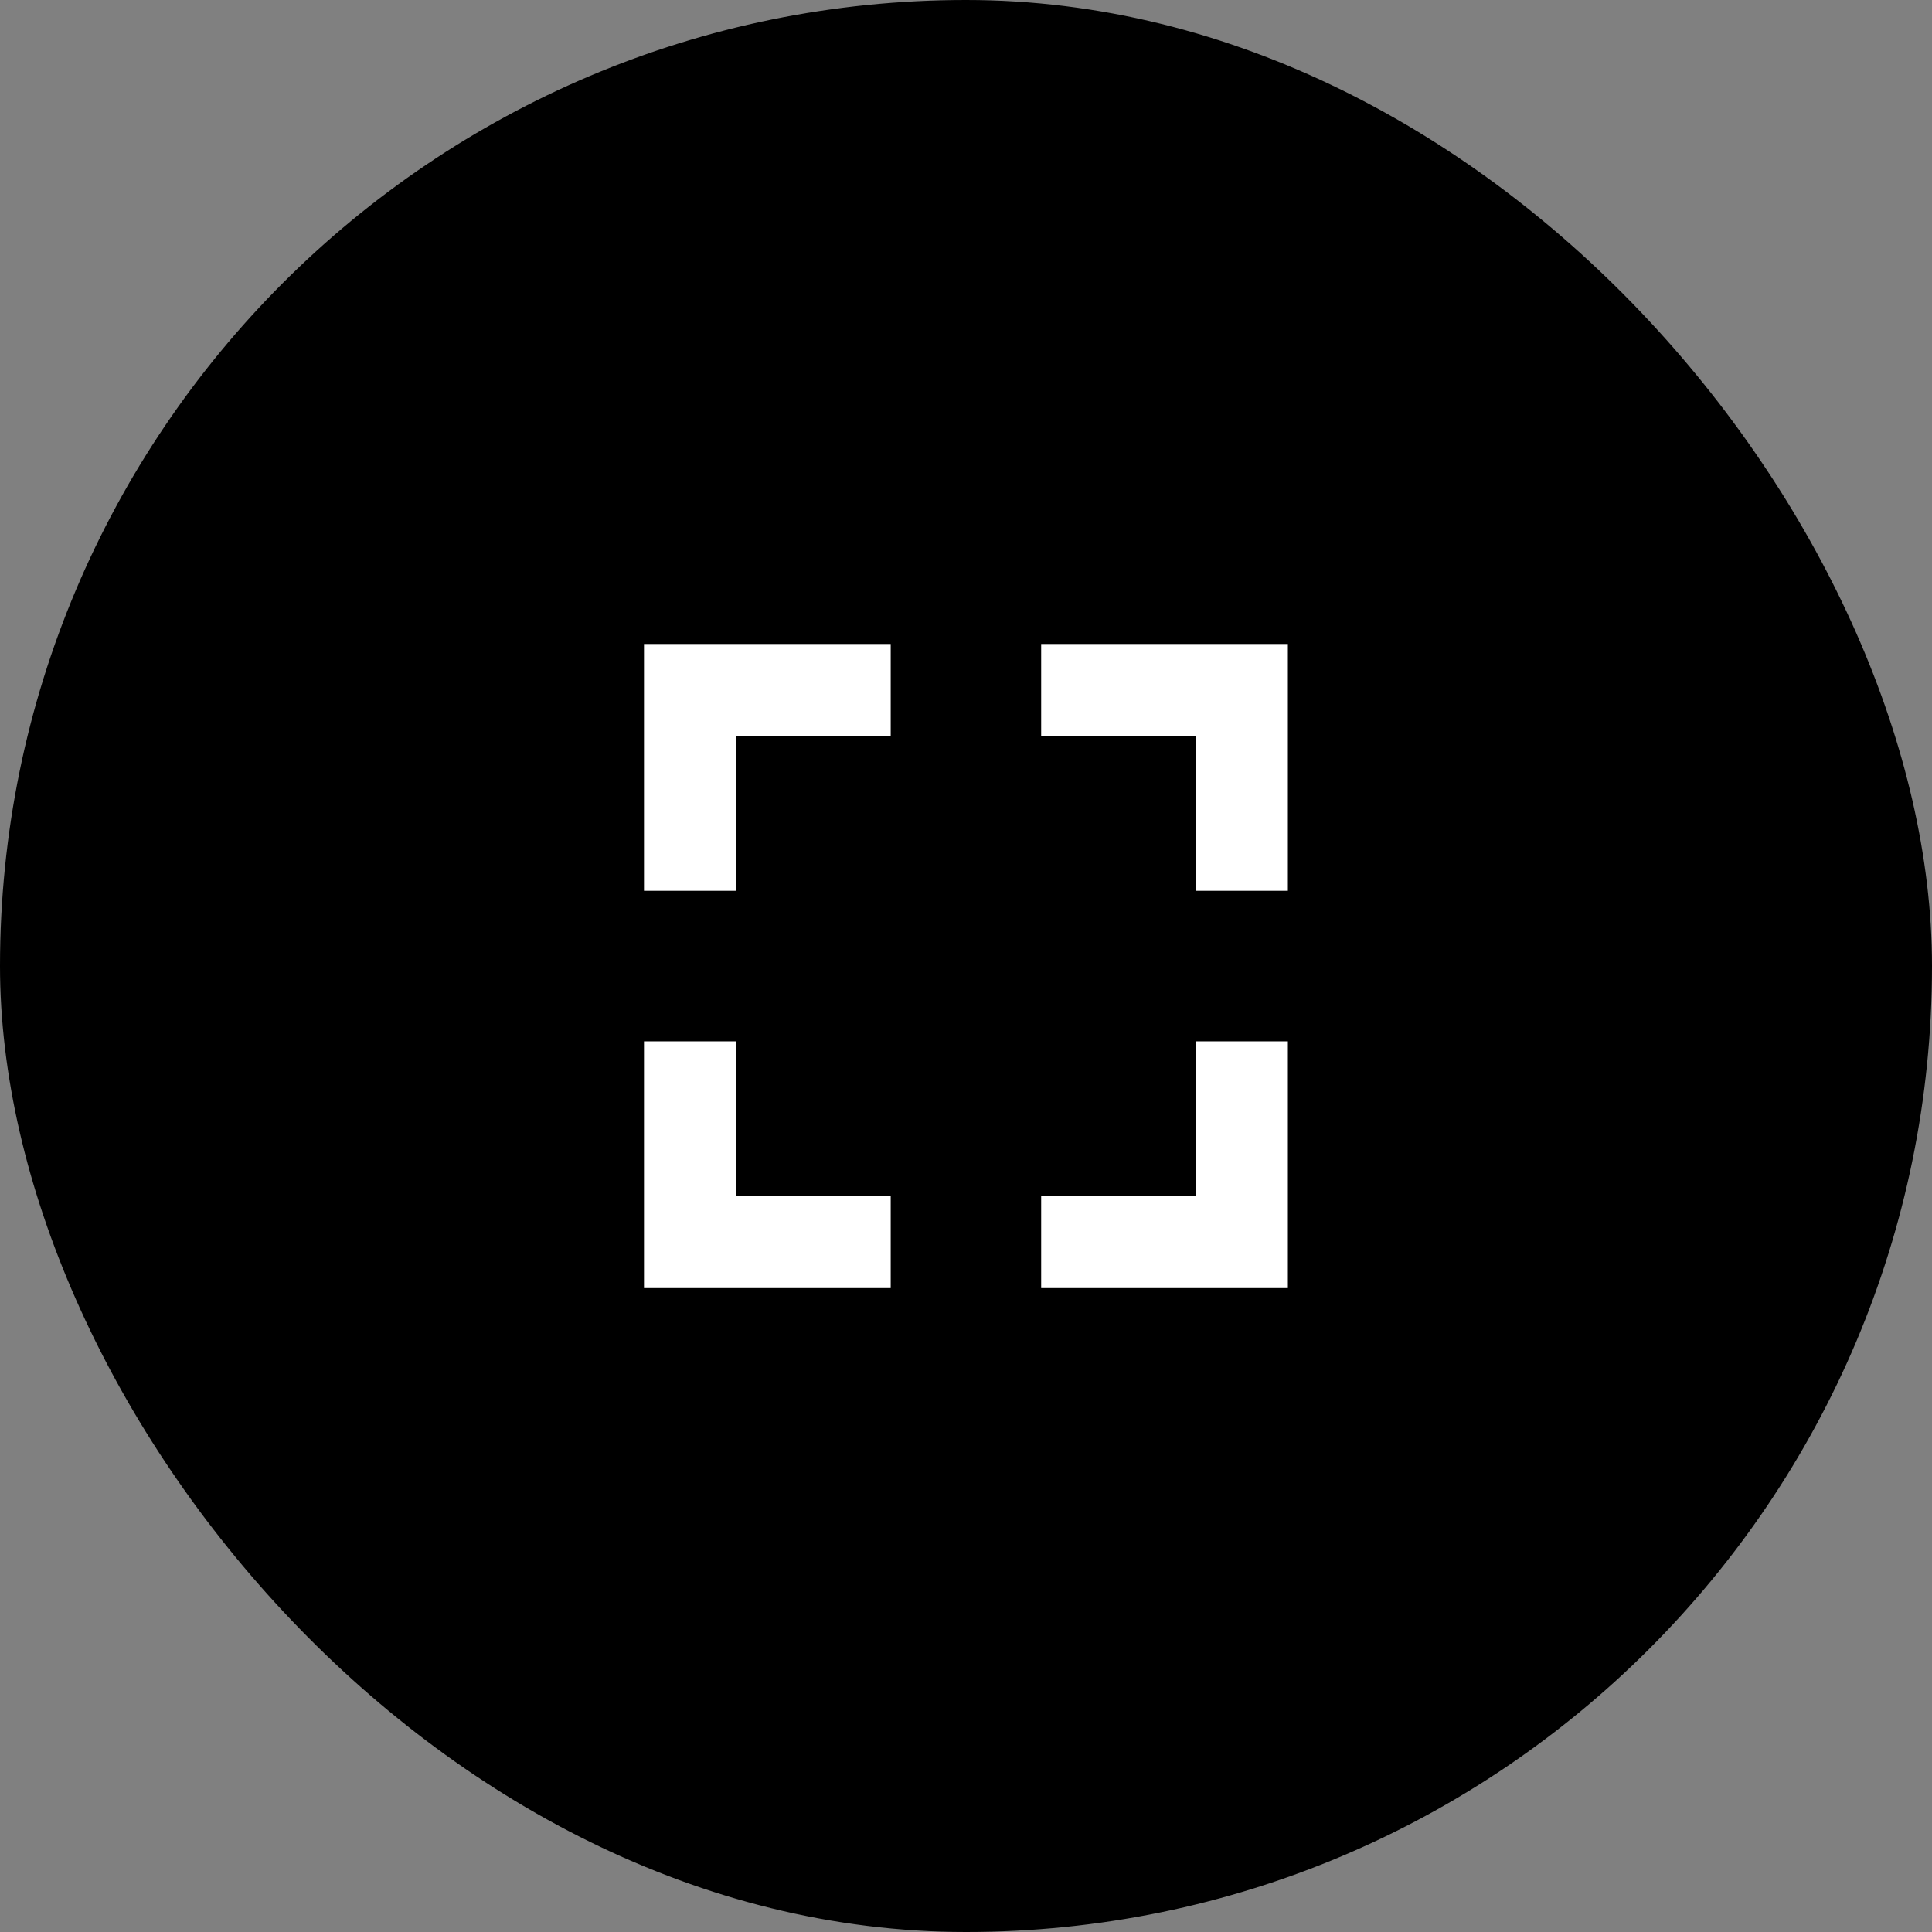 <svg width="42" height="42" viewBox="0 0 42 42" fill="none" xmlns="http://www.w3.org/2000/svg">
<rect x="0" y="0" width="42" height="42" fill="#808080" stroke="none"/>
<rect width="42" height="42" rx="21" fill="black"/>
<path fill-rule="evenodd" clip-rule="evenodd" d="M15 14H14V15V19.365H16V16H19.363V14H15ZM15 28.002H14V27.002V22.638H16V26.002H19.363V28.002H15ZM27.997 14H26.997H22.634V16H25.997V19.365H27.997V15V14ZM26.997 28.002H27.997V27.002V22.638H25.997V26.002H22.634V28.002H26.997Z" fill="white"/>
</svg>
